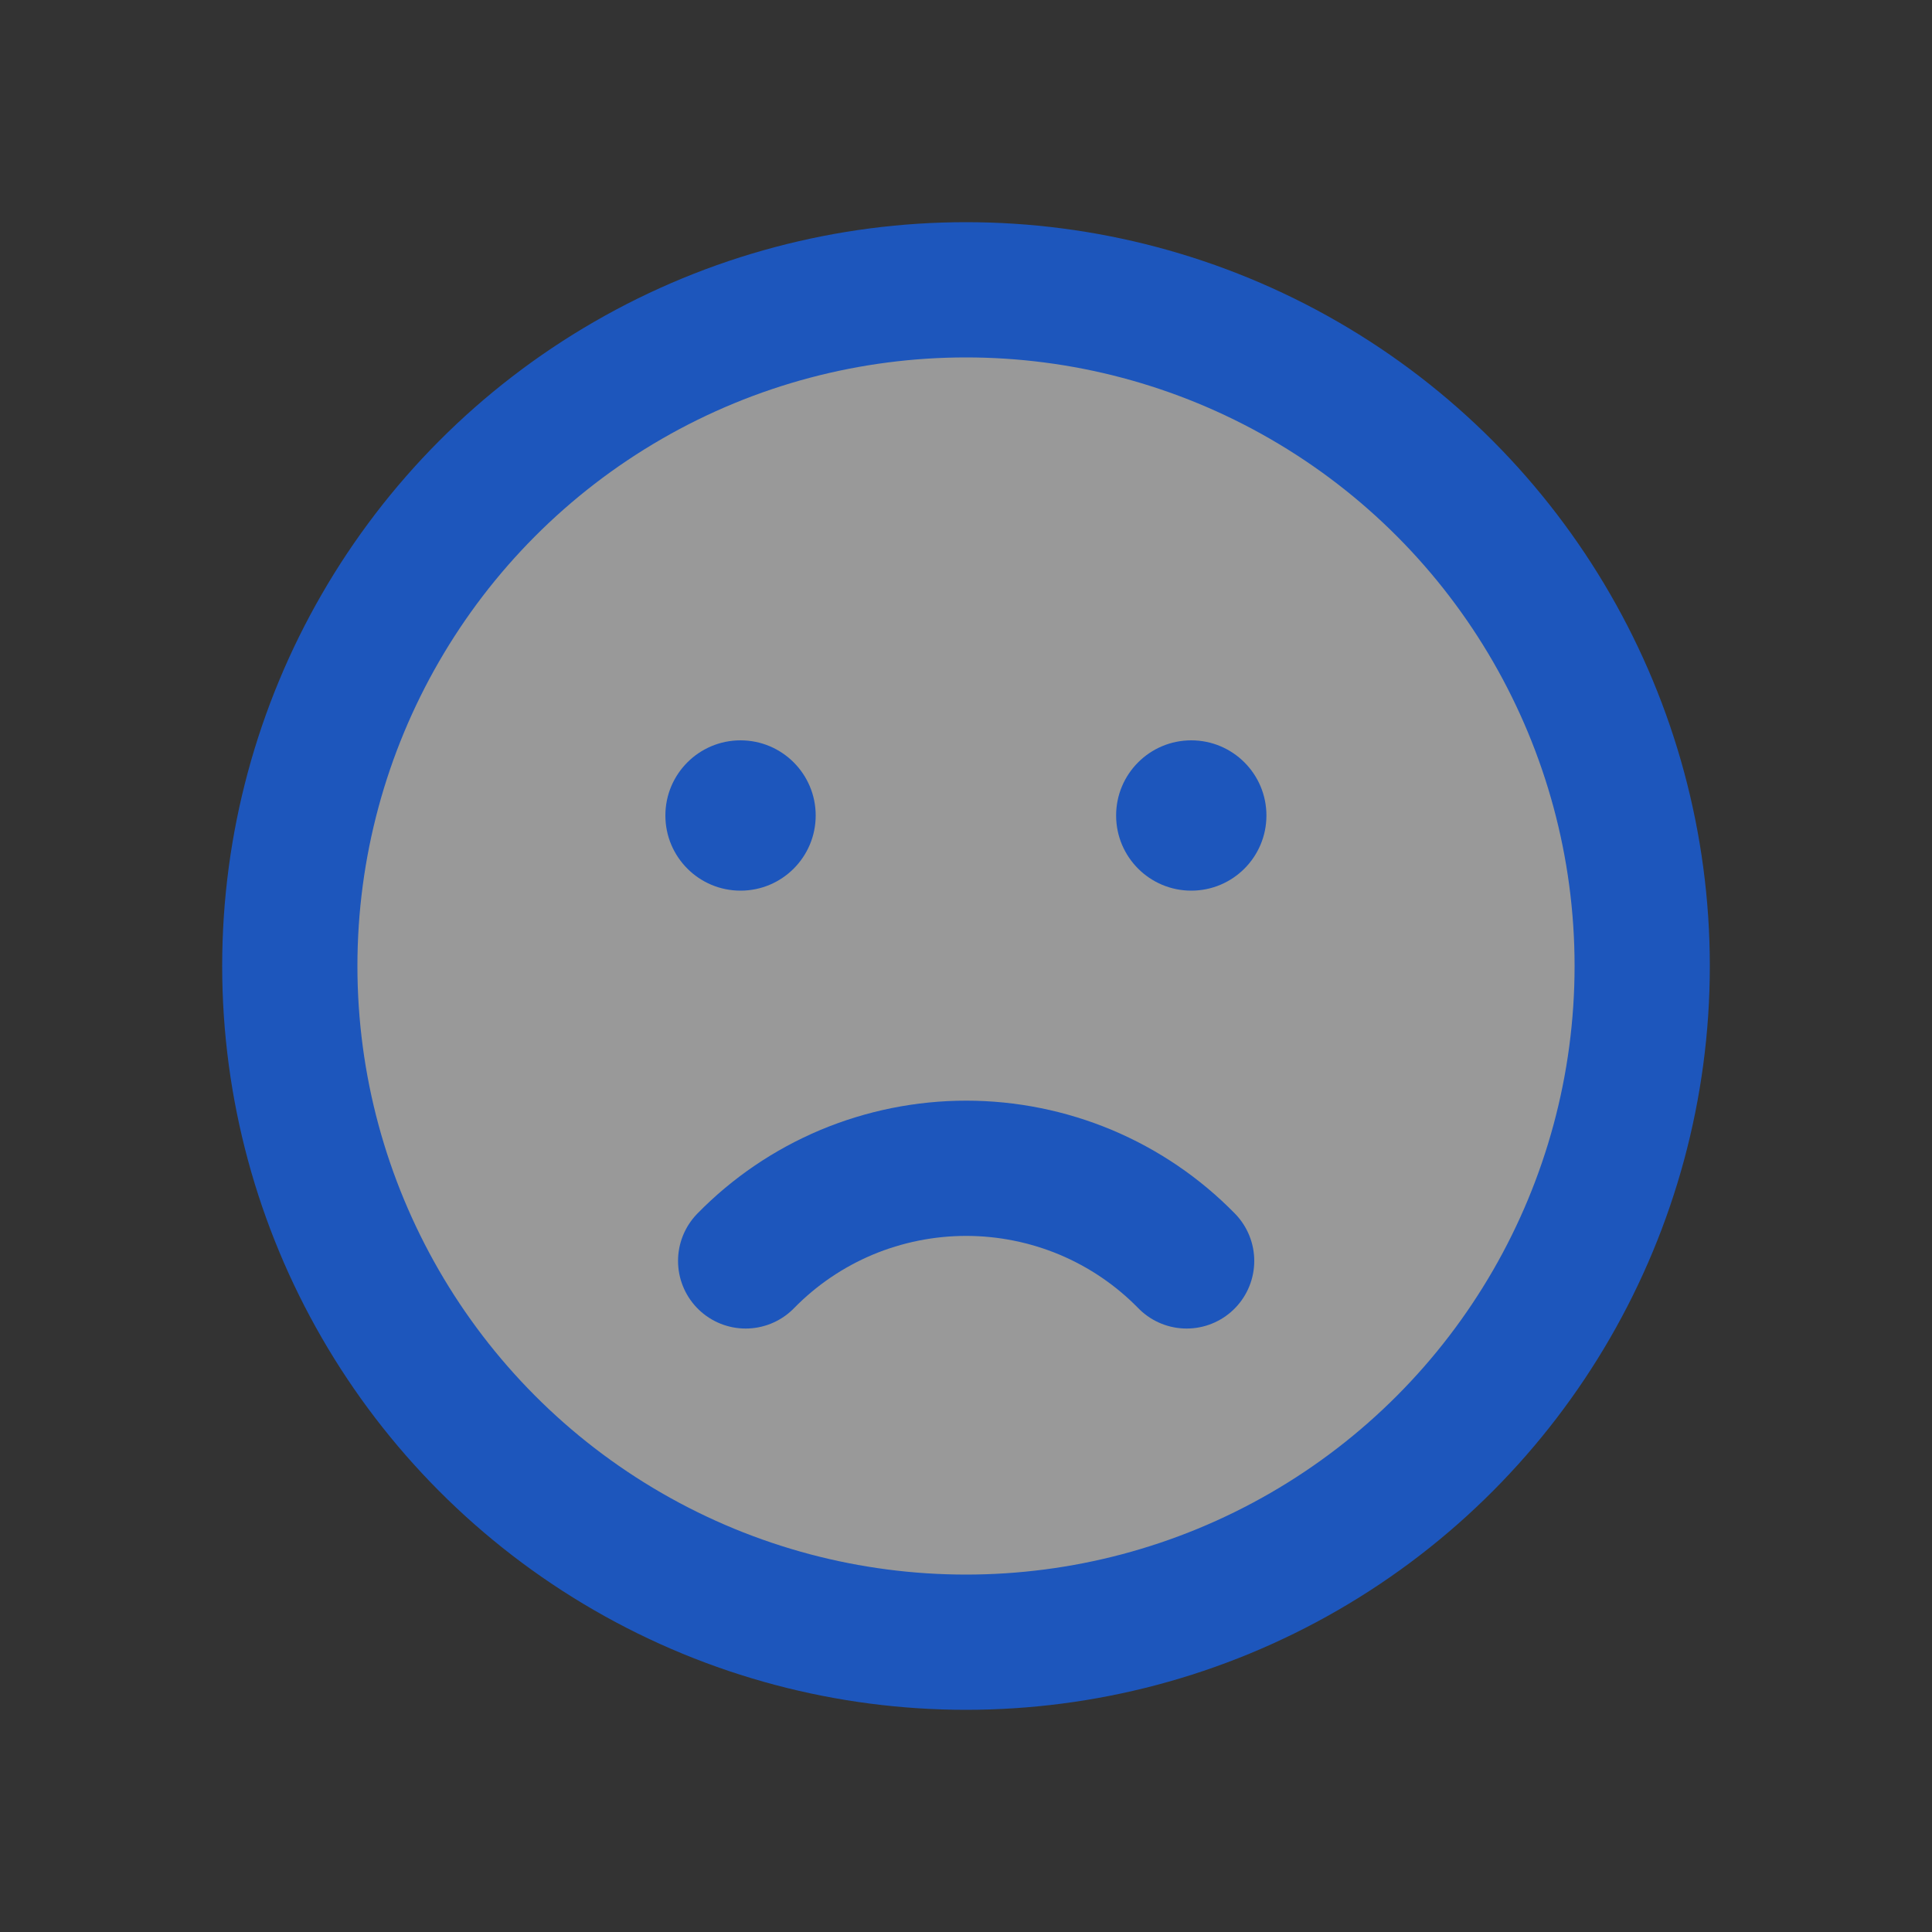 <svg width="20" height="20" viewBox="0 0 20 20" fill="none" xmlns="http://www.w3.org/2000/svg">
<rect x="0" y="0" width="20" height="20" fill="#333333" stroke="none"/>
<circle cx="10" cy="10" r="7" fill="white" fill-opacity="0.5" stroke="#1D56BC" stroke-width="1.4" stroke-linecap="round"/>
<path d="M7.719 13.053C8.016 12.749 8.371 12.508 8.763 12.343C9.155 12.179 9.576 12.094 10.002 12.094C10.427 12.094 10.848 12.179 11.24 12.343C11.632 12.508 11.987 12.749 12.284 13.053" stroke="#1D56BC" stroke-width="1.4" stroke-linecap="round"/>
<circle cx="7.666" cy="8.442" r="0.778" fill="#1D56BC"/>
<circle cx="12.332" cy="8.442" r="0.778" fill="#1D56BC"/>
</svg>
